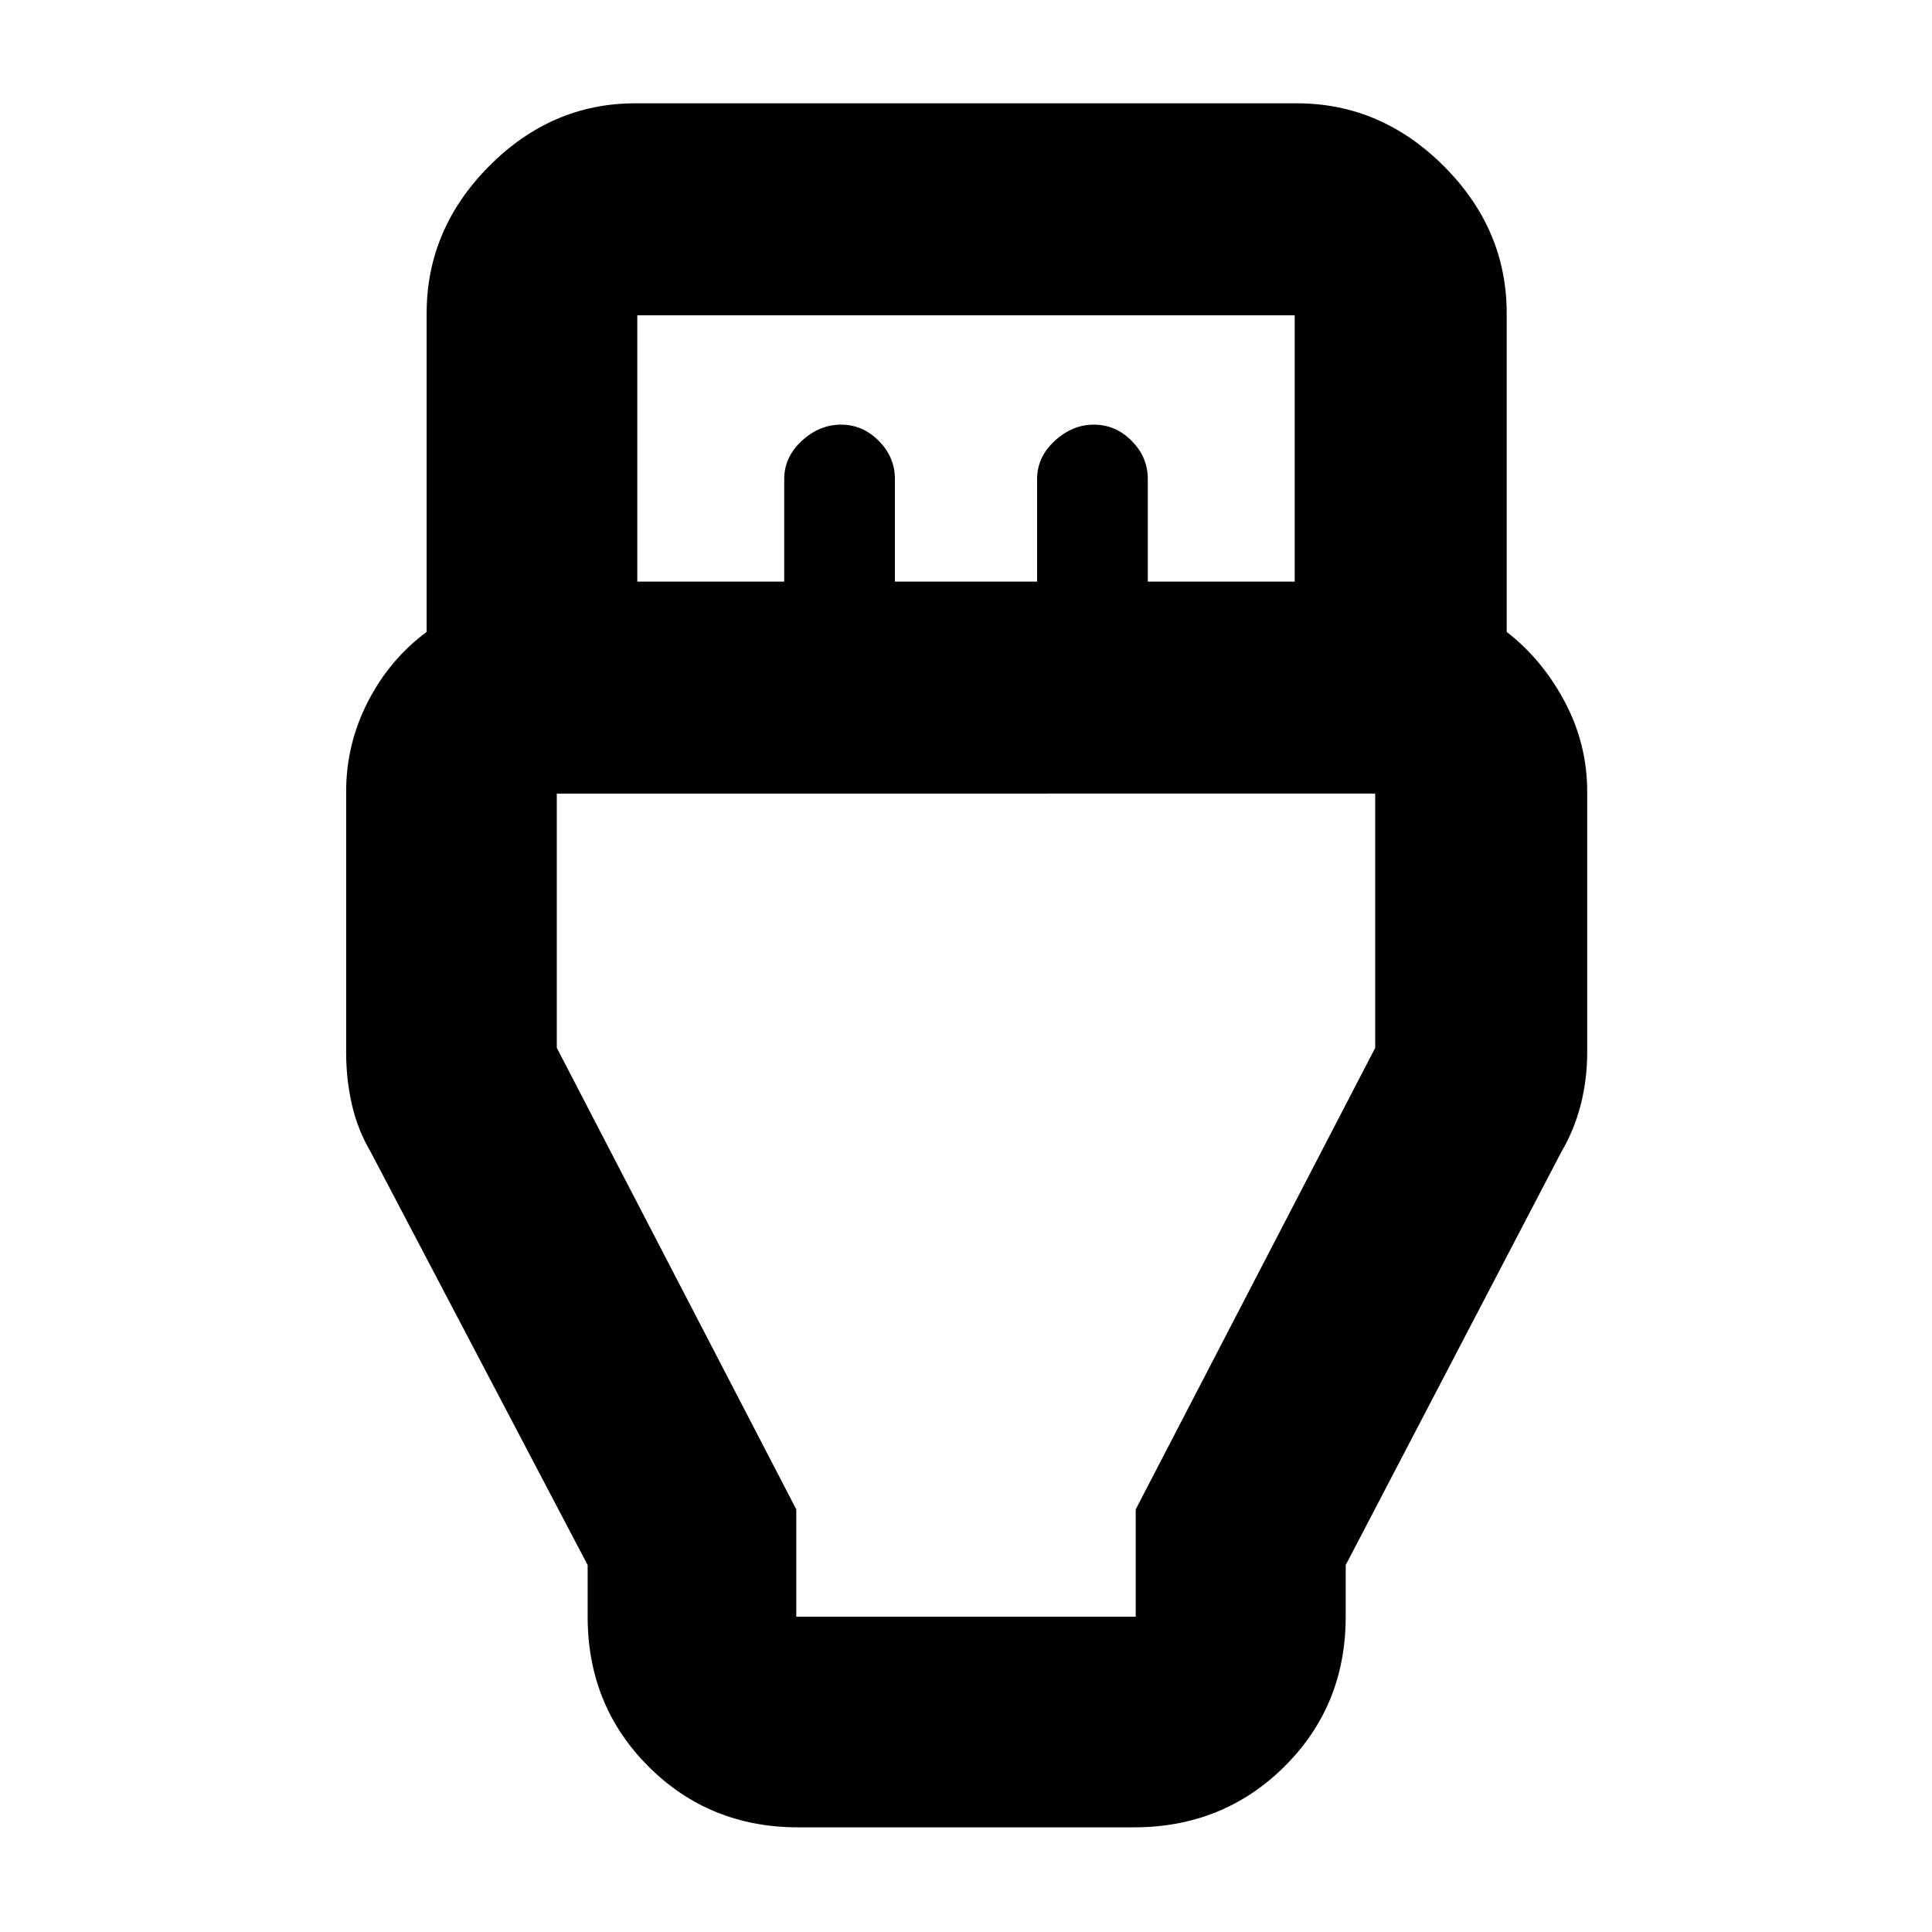 <svg xmlns="http://www.w3.org/2000/svg" height="40" viewBox="0 -960 960 960" width="40"><path d="M396.67-52q-44.2 0-74.44-30.23Q292-112.47 292-156.67v-25.66l-107.67-205q-6.66-11.34-9.5-23.92Q172-423.83 172-437v-129.67q0-23.66 10.83-44.72Q193.67-632.45 212-646v-158.33q0-41.87 31.04-73.11 31.03-31.23 72.63-31.23h328.66q41.87 0 73.11 31.23 31.23 31.24 31.23 73.11V-646q17.66 13.67 28.83 34.67 11.17 21 11.17 44.66V-437q0 13.17-3.17 25.75t-9.83 23.92l-107 205v25.66q0 44.2-30.43 74.44Q607.81-52 563.33-52H396.67Zm-80-619h73v-51q0-10.87 8.73-18.93 8.74-8.07 19.5-8.07 10.77 0 18.77 8.07 8 8.06 8 18.93v51h70.66v-51q0-10.87 8.74-18.93 8.74-8.07 19.5-8.07t18.76 8.07q8 8.06 8 18.93v51h73v-132.33H316.67V-671Zm79 514.33h168.66V-210l119-229.33v-126.34H276.67v126.34l119 229.33v53.33ZM480-439.33Z"/></svg>